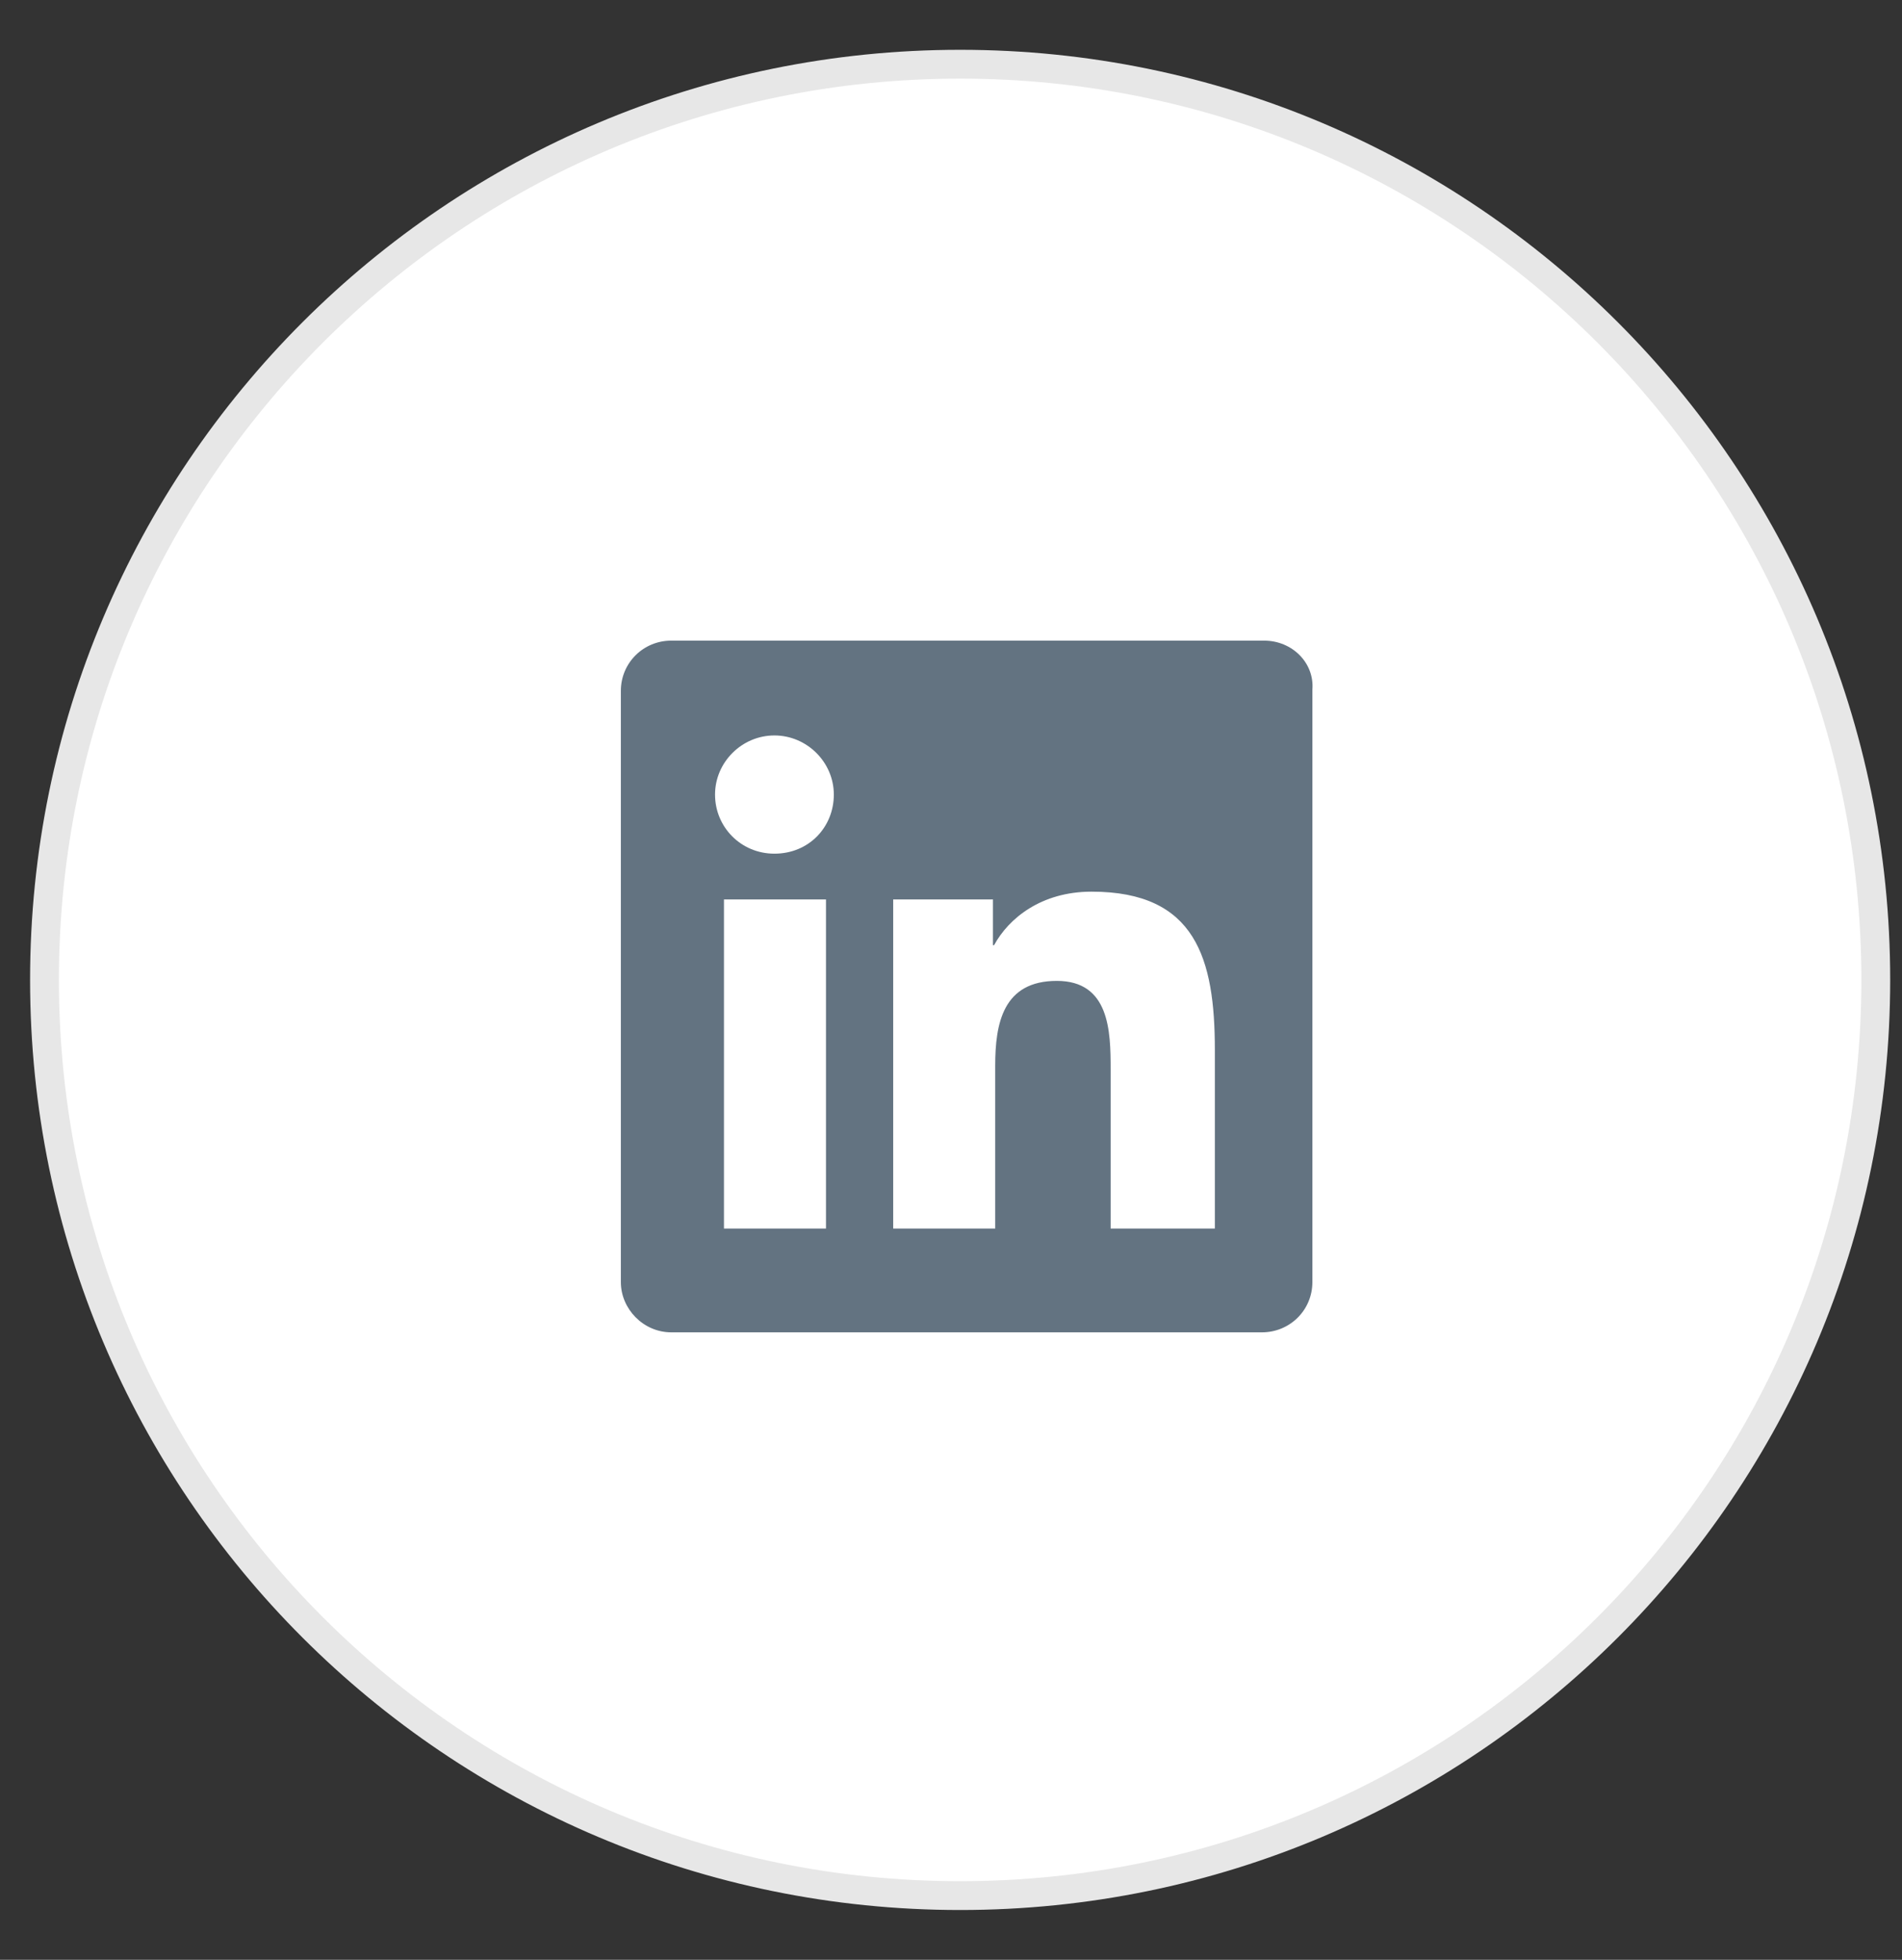 <svg width="33" height="34" viewBox="0 0 33 34" fill="none" xmlns="http://www.w3.org/2000/svg">
<rect x="0" y="0" width="33" height="34" fill="#333333" stroke="none"/>
<path d="M16.659 32.886C25.432 32.886 32.545 25.774 32.545 17C32.545 8.226 25.432 1.114 16.659 1.114C7.885 1.114 0.772 8.226 0.772 17C0.772 25.774 7.885 32.886 16.659 32.886Z" fill="white" stroke="#E7E7E7" stroke-width="0.5"/>
<path d="M21.933 11.114H11.647C11.161 11.114 10.772 11.501 10.772 11.985V22.243C10.772 22.707 11.161 23.114 11.647 23.114H21.895C22.381 23.114 22.77 22.727 22.77 22.243V11.965C22.808 11.501 22.42 11.114 21.933 11.114ZM14.331 21.314H12.561V15.604H14.331V21.314ZM13.436 14.81C12.853 14.81 12.406 14.346 12.406 13.785C12.406 13.223 12.872 12.759 13.436 12.759C14 12.759 14.467 13.223 14.467 13.785C14.467 14.346 14.039 14.81 13.436 14.81ZM21.039 21.314H19.27V18.546C19.27 17.888 19.25 17.017 18.336 17.017C17.403 17.017 17.267 17.753 17.267 18.488V21.314H15.497V15.604H17.228V16.398H17.247C17.5 15.933 18.064 15.469 18.939 15.469C20.747 15.469 21.078 16.63 21.078 18.217V21.314H21.039Z" fill="#637381"/>
</svg>
